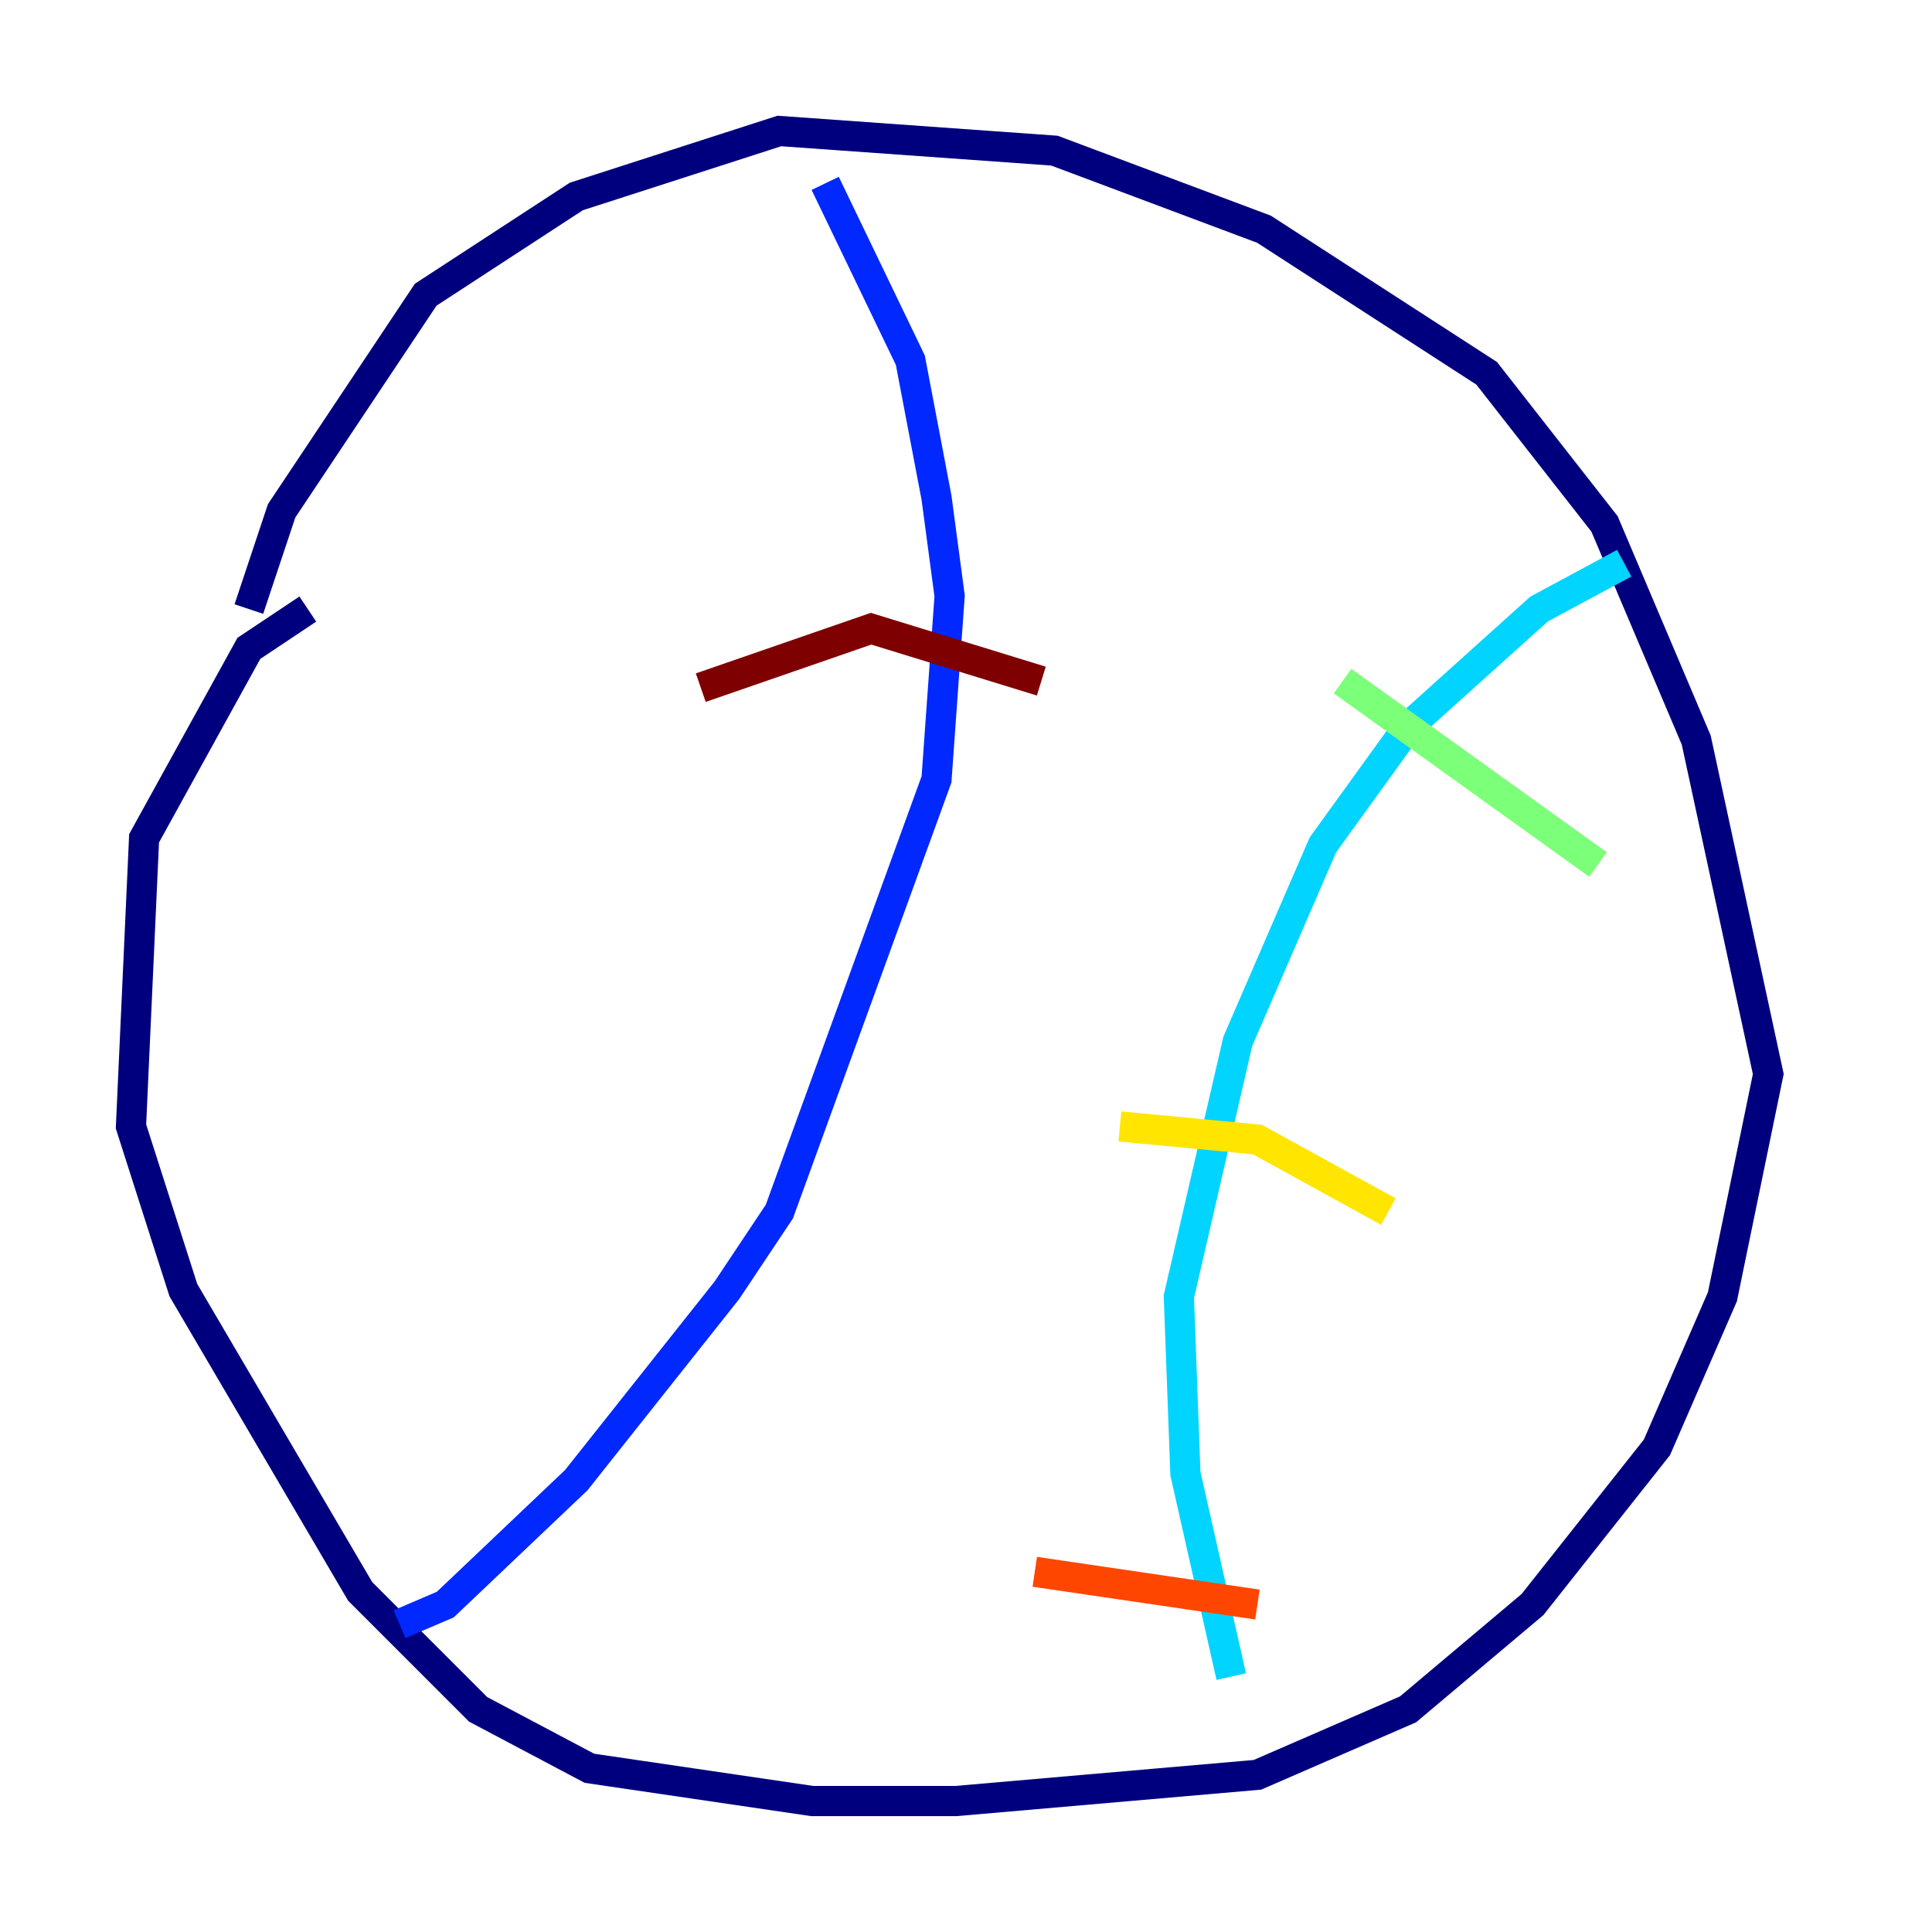 <?xml version="1.0" encoding="utf-8" ?>
<svg baseProfile="tiny" height="128" version="1.2" viewBox="0,0,128,128" width="128" xmlns="http://www.w3.org/2000/svg" xmlns:ev="http://www.w3.org/2001/xml-events" xmlns:xlink="http://www.w3.org/1999/xlink"><defs /><polyline fill="none" points="16.488,40.352 18.658,33.844 28.203,19.525 38.183,13.017 51.634,8.678 69.858,9.98 83.742,15.186 98.495,24.732 106.305,34.712 112.38,49.031 117.153,71.159 114.115,85.912 109.776,95.891 101.532,106.305 93.288,113.248 83.308,117.586 63.349,119.322 53.803,119.322 39.051,117.153 31.675,113.248 23.864,105.437 12.149,85.478 8.678,74.63 9.546,55.539 16.488,42.956 20.393,40.352" stroke="#00007f" stroke-width="2" /><polyline fill="none" points="54.671,12.149 60.312,23.864 62.047,32.976 62.915,39.485 62.047,51.634 51.634,80.271 48.163,85.478 38.183,98.061 29.505,106.305 26.468,107.607" stroke="#0028ff" stroke-width="2" /><polyline fill="none" points="107.607,37.315 101.966,40.352 93.288,48.163 87.647,55.973 82.007,68.99 78.102,85.912 78.536,97.627 81.573,111.078" stroke="#00d4ff" stroke-width="2" /><polyline fill="none" points="105.871,57.275 88.949,45.125" stroke="#7cff79" stroke-width="2" /><polyline fill="none" points="91.986,80.271 83.308,75.498 74.197,74.63" stroke="#ffe500" stroke-width="2" /><polyline fill="none" points="83.308,106.305 68.556,104.136" stroke="#ff4600" stroke-width="2" /><polyline fill="none" points="68.99,45.125 57.709,41.654 46.427,45.559" stroke="#7f0000" stroke-width="2" /></svg>